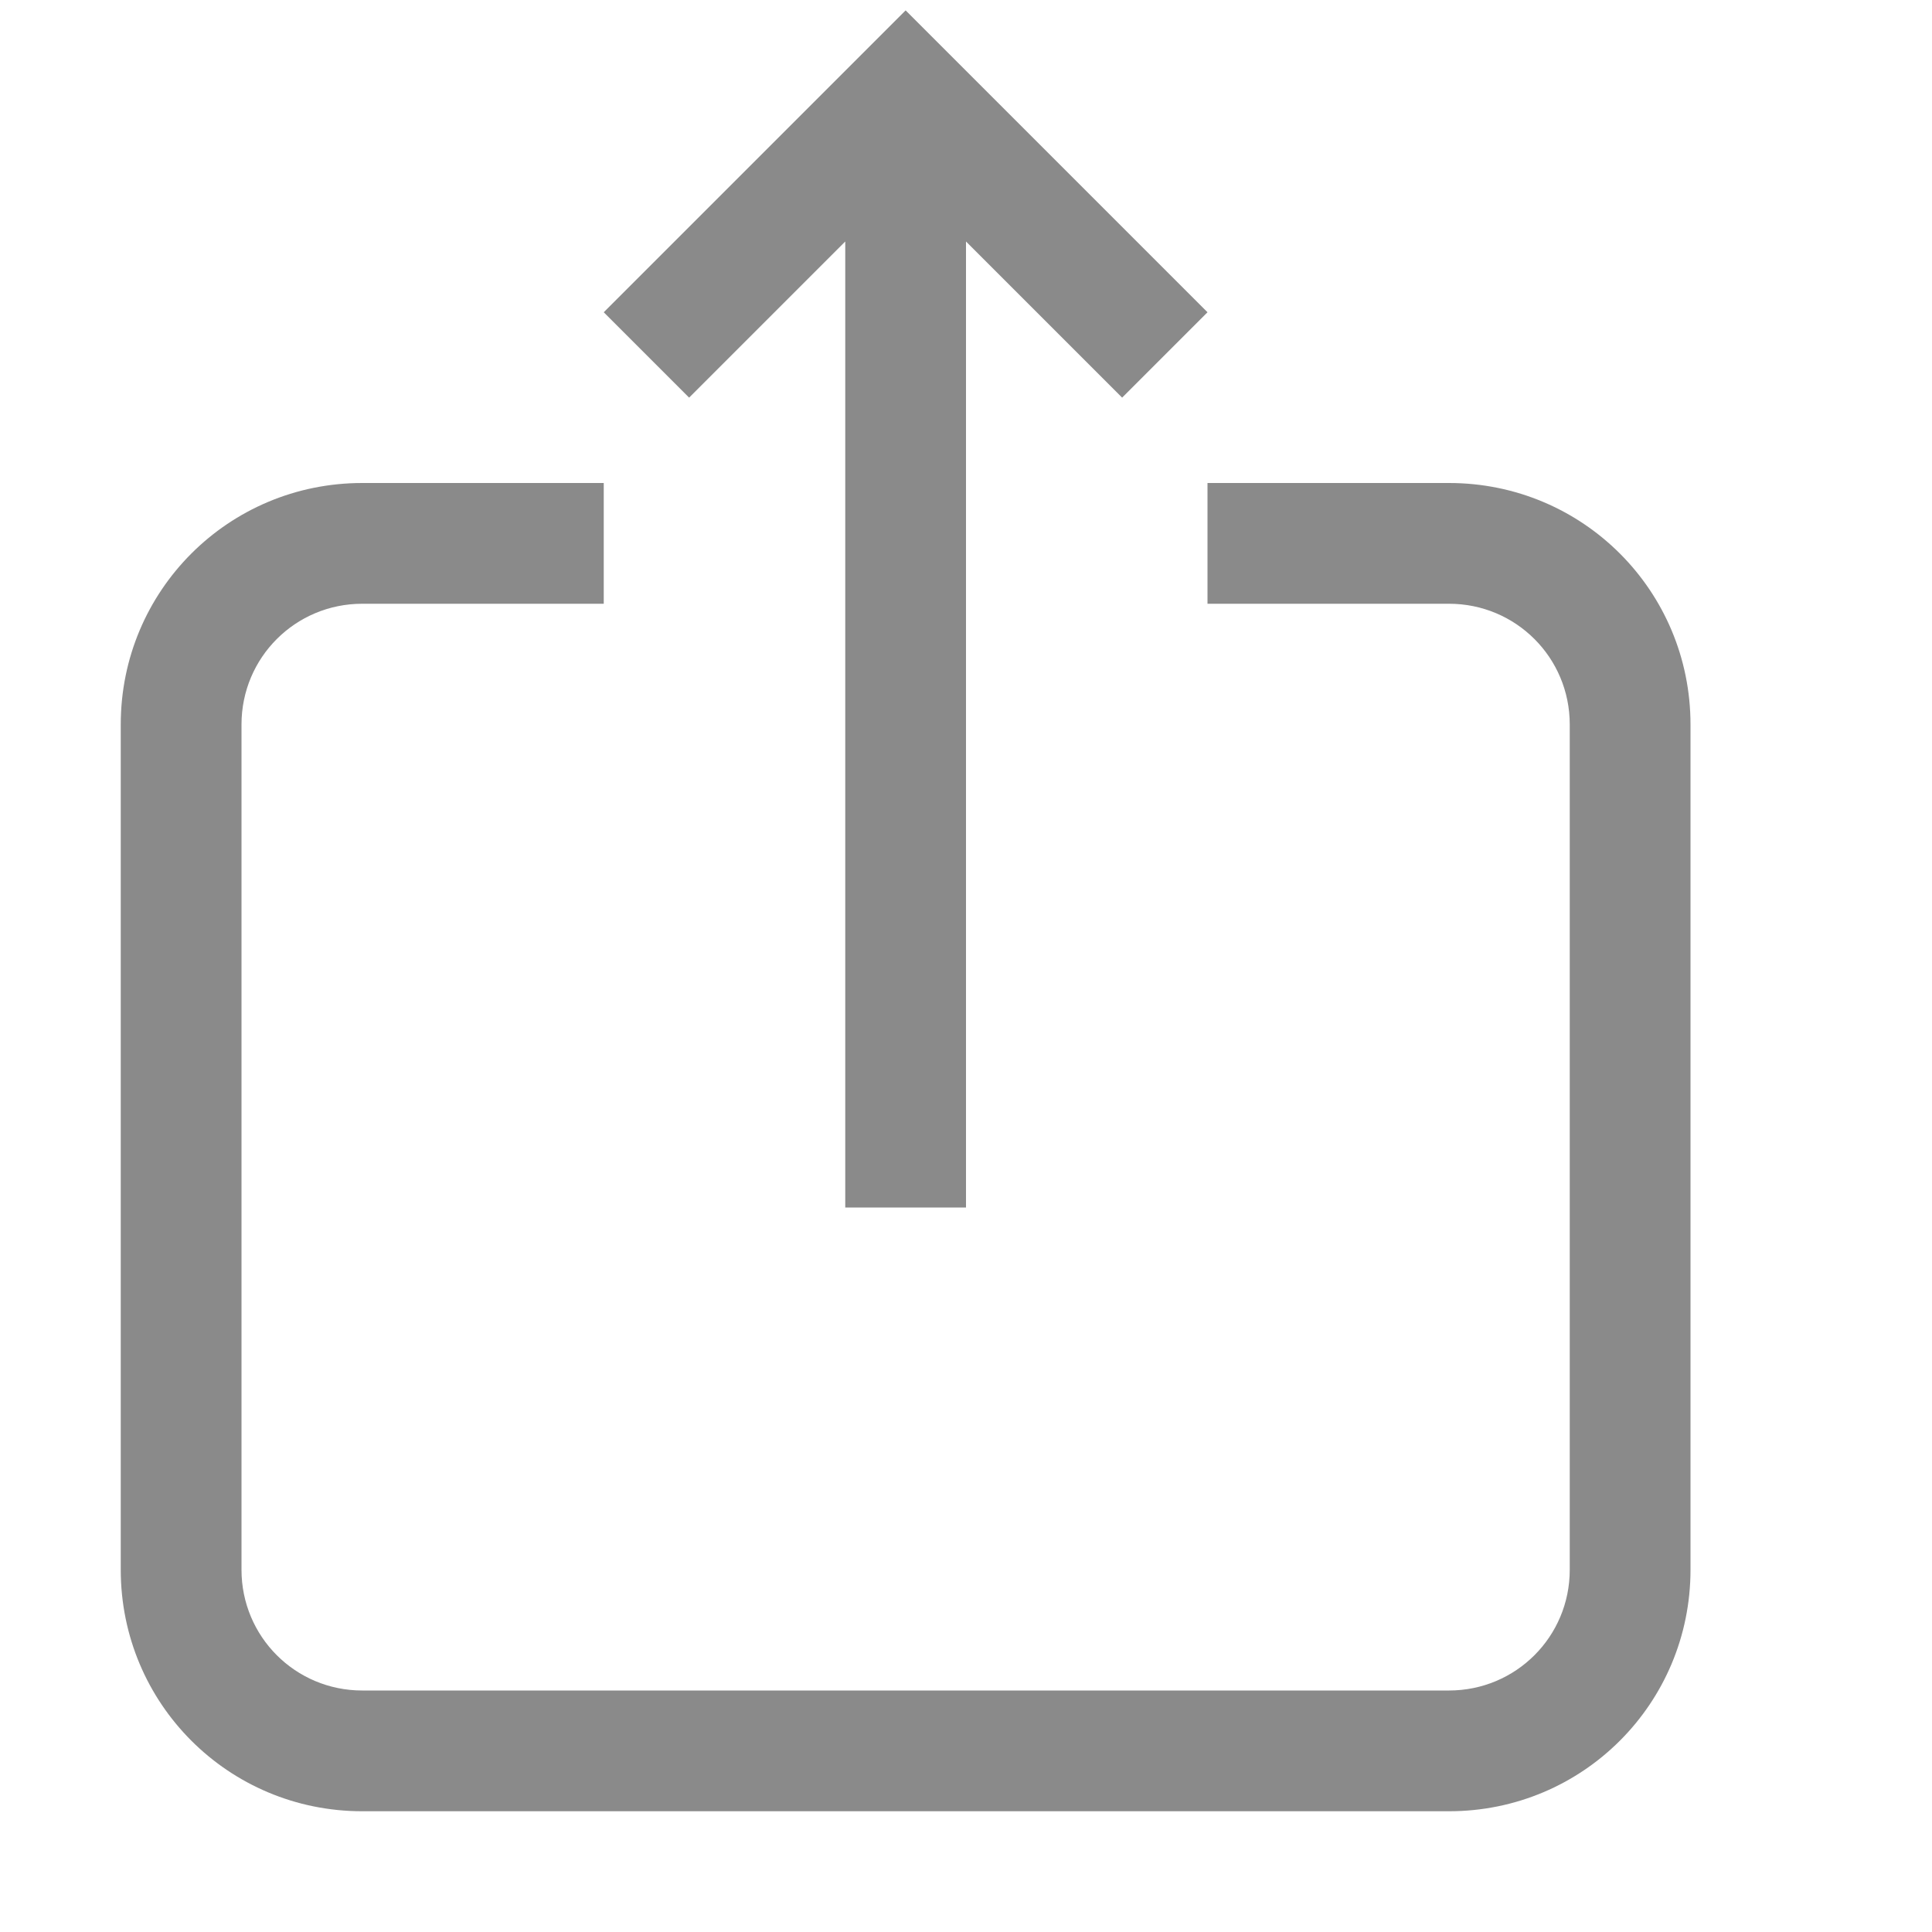 <svg version="1.1" viewBox="0 0 16 16" xmlns="http://www.w3.org/2000/svg">
 <defs>
  <style id="current-color-scheme" type="text/css">.ColorScheme-Text {
        color:#8a8a8a;
      }</style>
 </defs>
 <path d="m3 4c-1.108 0-2 0.892-2 2v7c0 1.108 0.892 2 2 2h9c1.108 0 2-0.892 2-2v-7c0-1.108-0.892-2-2-2h-2v1h2c0.554 0 1 0.446 1 1v7c0 0.554-0.446 1-1 1h-9c-0.554 0-1-0.446-1-1v-7c0-0.554 0.446-1 1-1h2v-1z" style="fill:currentColor" class="ColorScheme-Text"/>
 <path d="m7.5 0.086 2.5 2.5-0.707 0.707-1.293-1.293v8h-1v-8l-1.293 1.293-0.707-0.707 2.5-2.5z" style="fill:currentColor" class="ColorScheme-Text"/>
</svg>
